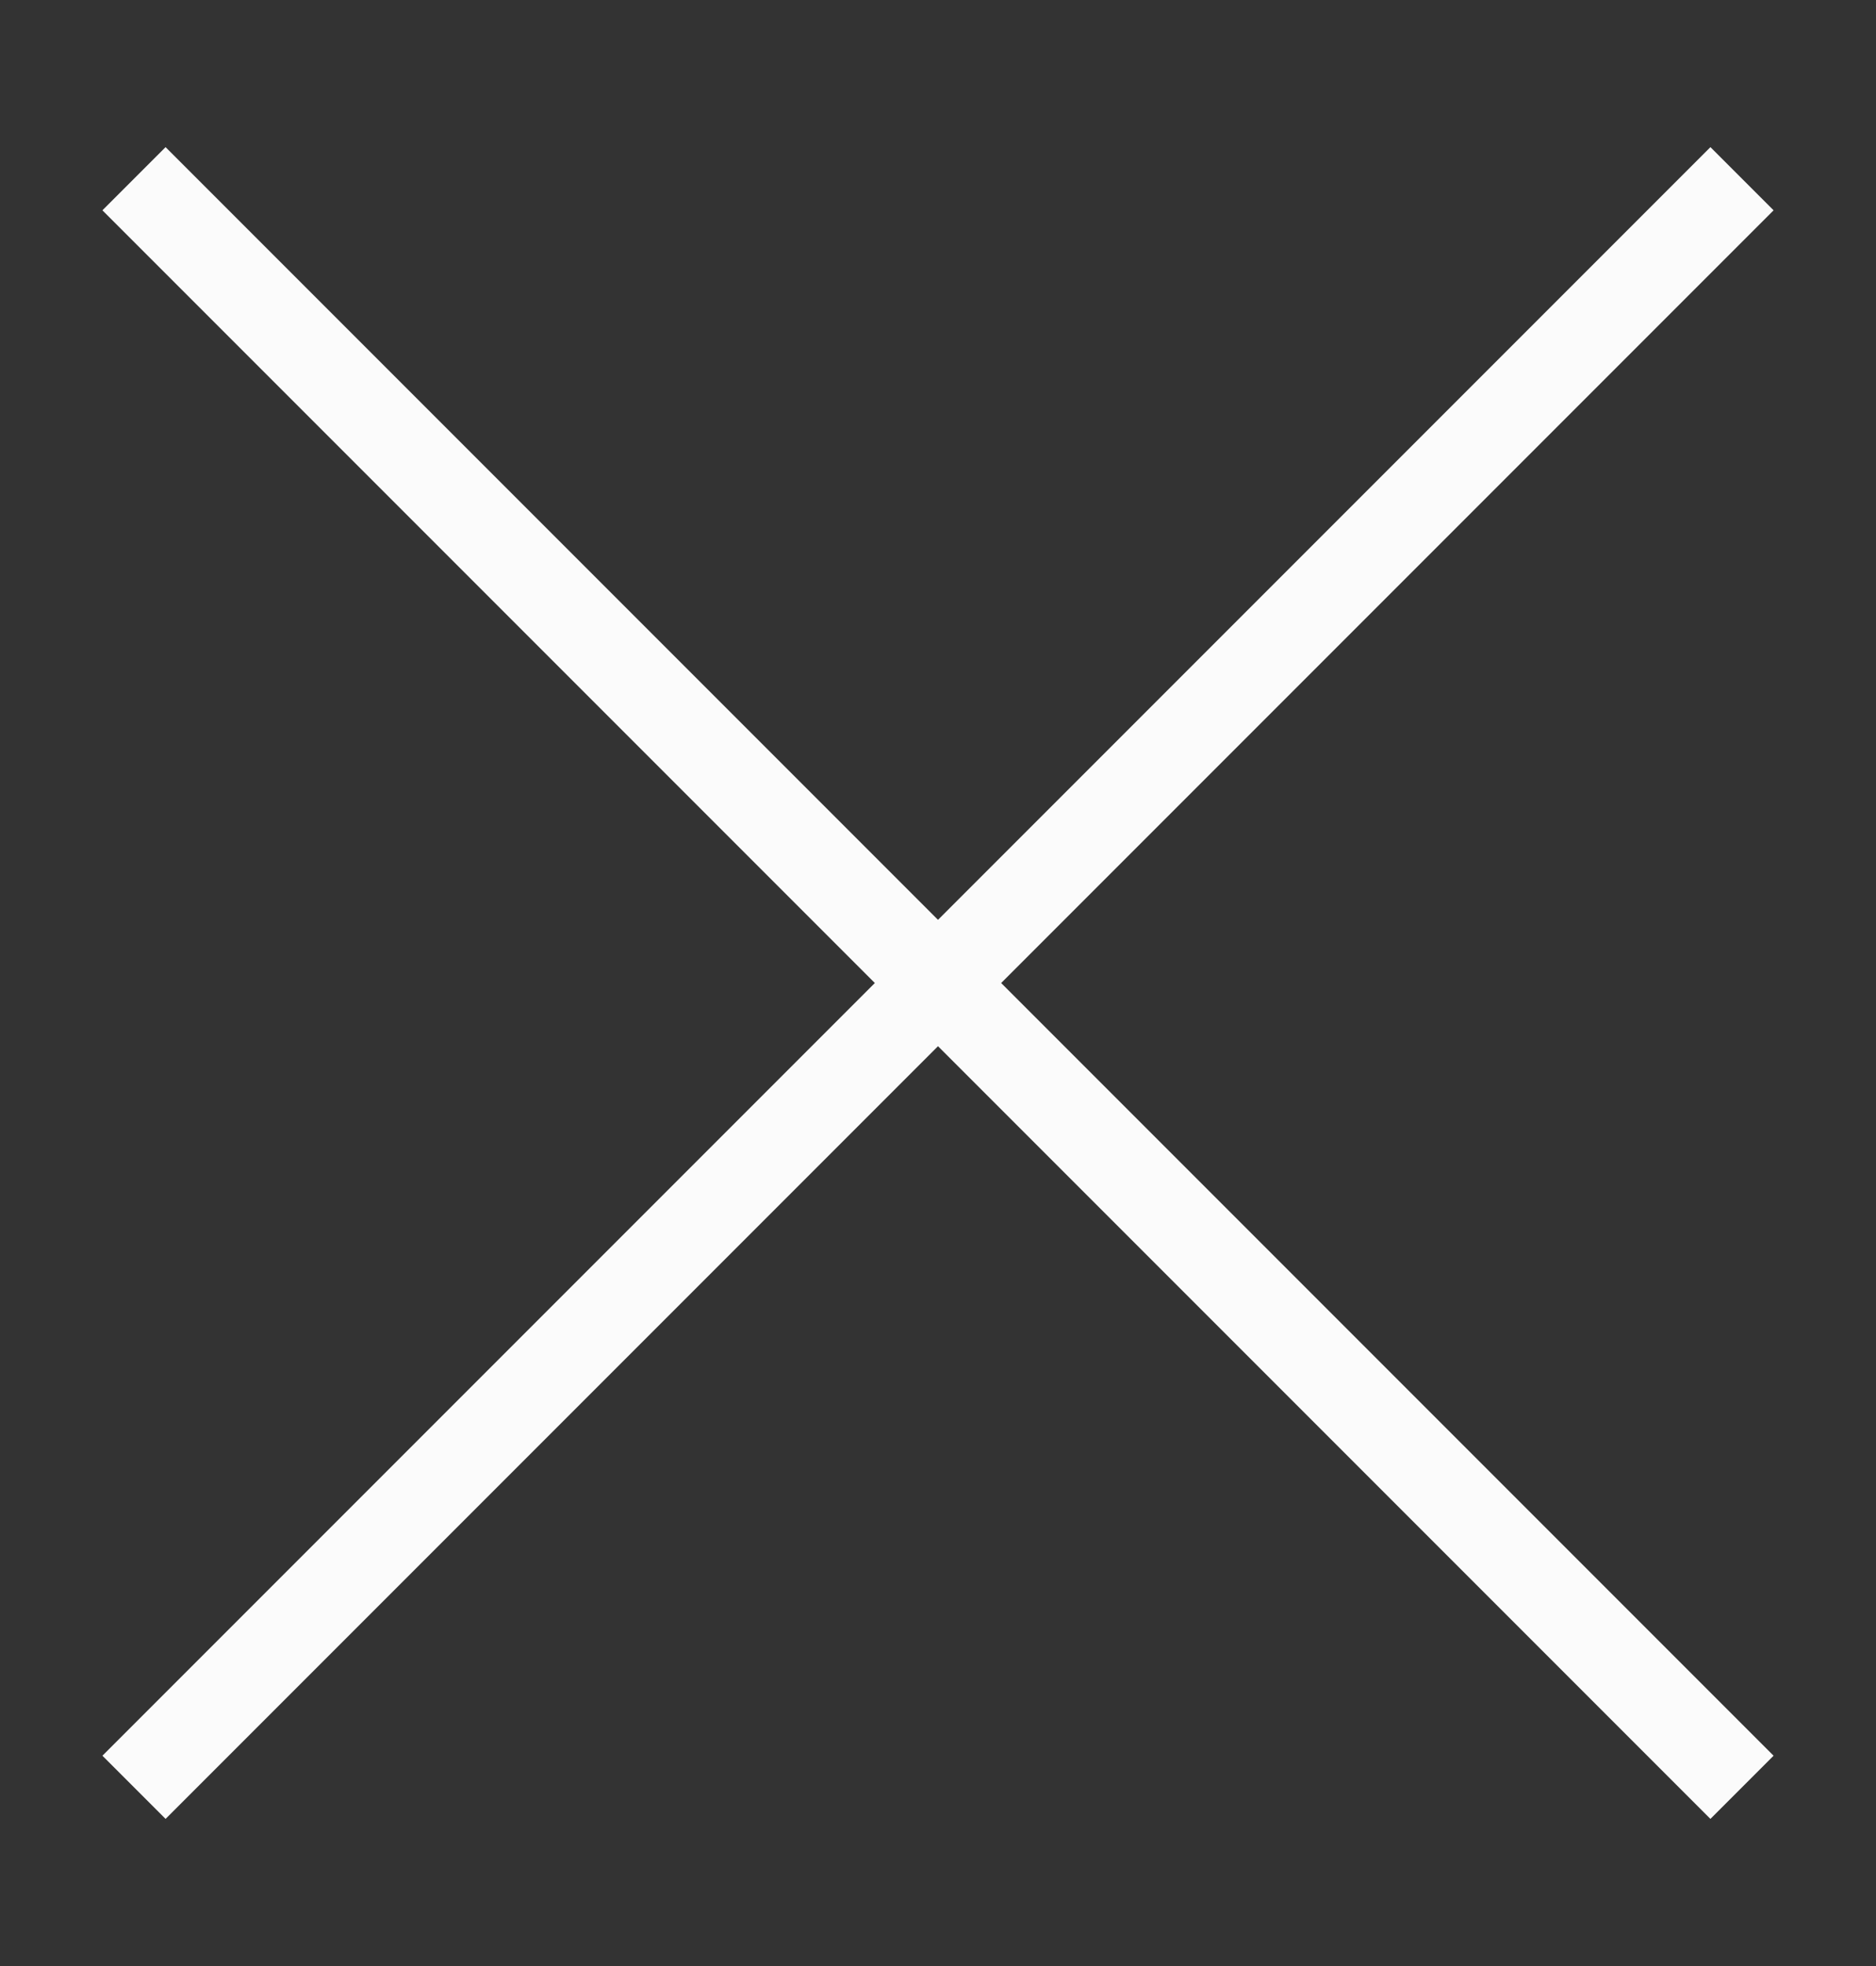 <svg width="21" height="22" viewBox="0 0 21 22" fill="none" xmlns="http://www.w3.org/2000/svg">
<rect x="0" y="0" width="21" height="22" fill="#333333" stroke="none"/>
<path d="M1.5 2L10.5 11M19.5 20L10.5 11M10.5 11L1.5 20M10.5 11L19.5 2" stroke="#FBFBFB" strokeWidth="3"/>
</svg>
